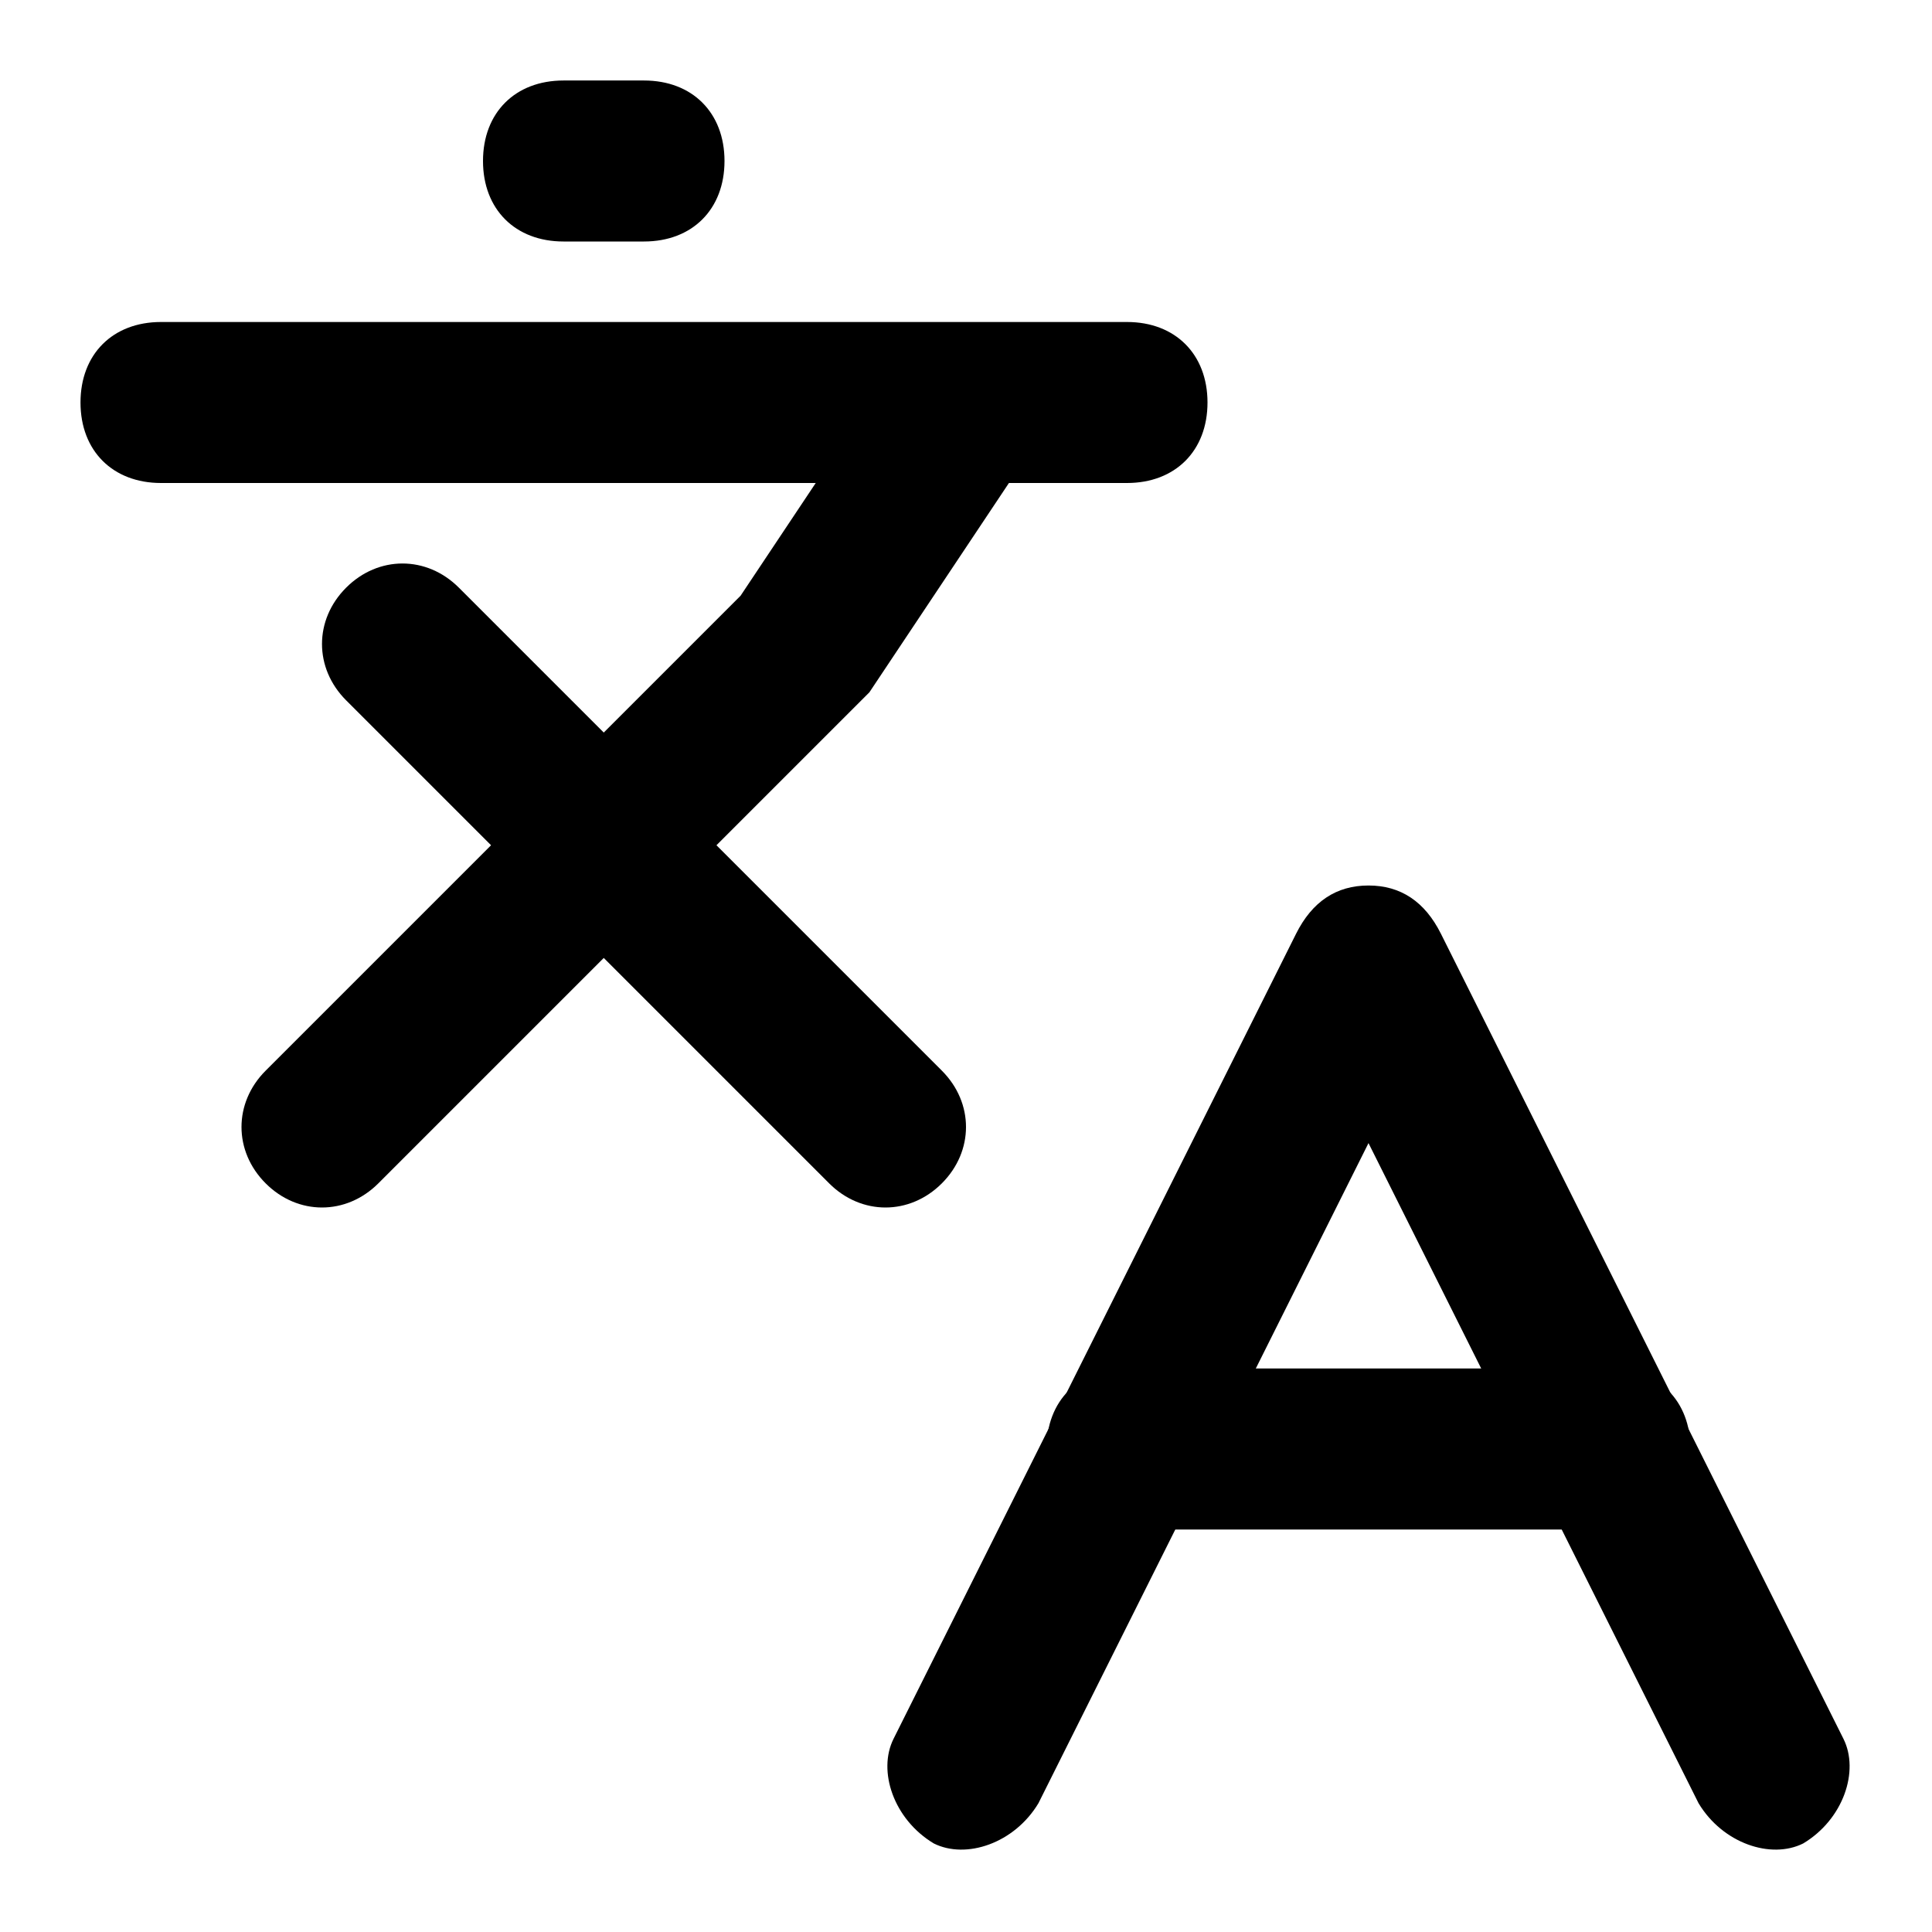 <svg width="24" height="24" viewBox="0 0 24 24" fill="none" xmlns="http://www.w3.org/2000/svg">
<style>
    .s0 { fill: #000000 }
</style>
<g>
    <path fill-rule="evenodd" class="s0" d="m4.3 7.3c0.4-0.4 1-0.4 1.4 0l6 6c0.4 0.4 0.4 1 0 1.4-0.4 0.4-1 0.4-1.4 0l-6-6c-0.4-0.4-0.4-1 0-1.4z"/>
    <path fill-rule="evenodd" class="s0" d="m12.6 4.2c0.4 0.3 0.5 0.9 0.2 1.4l-2 3q0 0-0.1 0.1l-6 6c-0.4 0.4-1 0.4-1.4 0-0.4-0.4-0.4-1 0-1.4l5.9-5.9 2-3c0.3-0.4 0.9-0.5 1.4-0.2z"/>
    <path fill-rule="evenodd" class="s0" d="m1 5c0-0.6 0.4-1 1-1h12c0.6 0 1 0.4 1 1 0 0.6-0.4 1-1 1h-12c-0.6 0-1-0.4-1-1z"/>
    <path fill-rule="evenodd" class="s0" d="m6 2c0-0.6 0.4-1 1-1h1c0.6 0 1 0.4 1 1 0 0.6-0.4 1-1 1h-1c-0.6 0-1-0.4-1-1z"/>
    <path fill-rule="evenodd" class="s0" d="m17 11c0.4 0 0.7 0.2 0.9 0.6l5 10c0.2 0.4 0 1-0.5 1.3-0.4 0.2-1 0-1.3-0.5l-4.1-8.2-4.1 8.2c-0.3 0.5-0.9 0.7-1.3 0.5-0.5-0.3-0.7-0.9-0.5-1.3l5-10c0.2-0.4 0.5-0.6 0.9-0.6z"/>
    <path fill-rule="evenodd" class="s0" d="m13 18c0-0.6 0.4-1 1-1 0.6 0 6 0 6 0 0.6 0 1 0.4 1 1 0 0.6-0.4 1-1 1h-6c-0.6 0-1-0.4-1-1z"/>
</g>
</svg>
